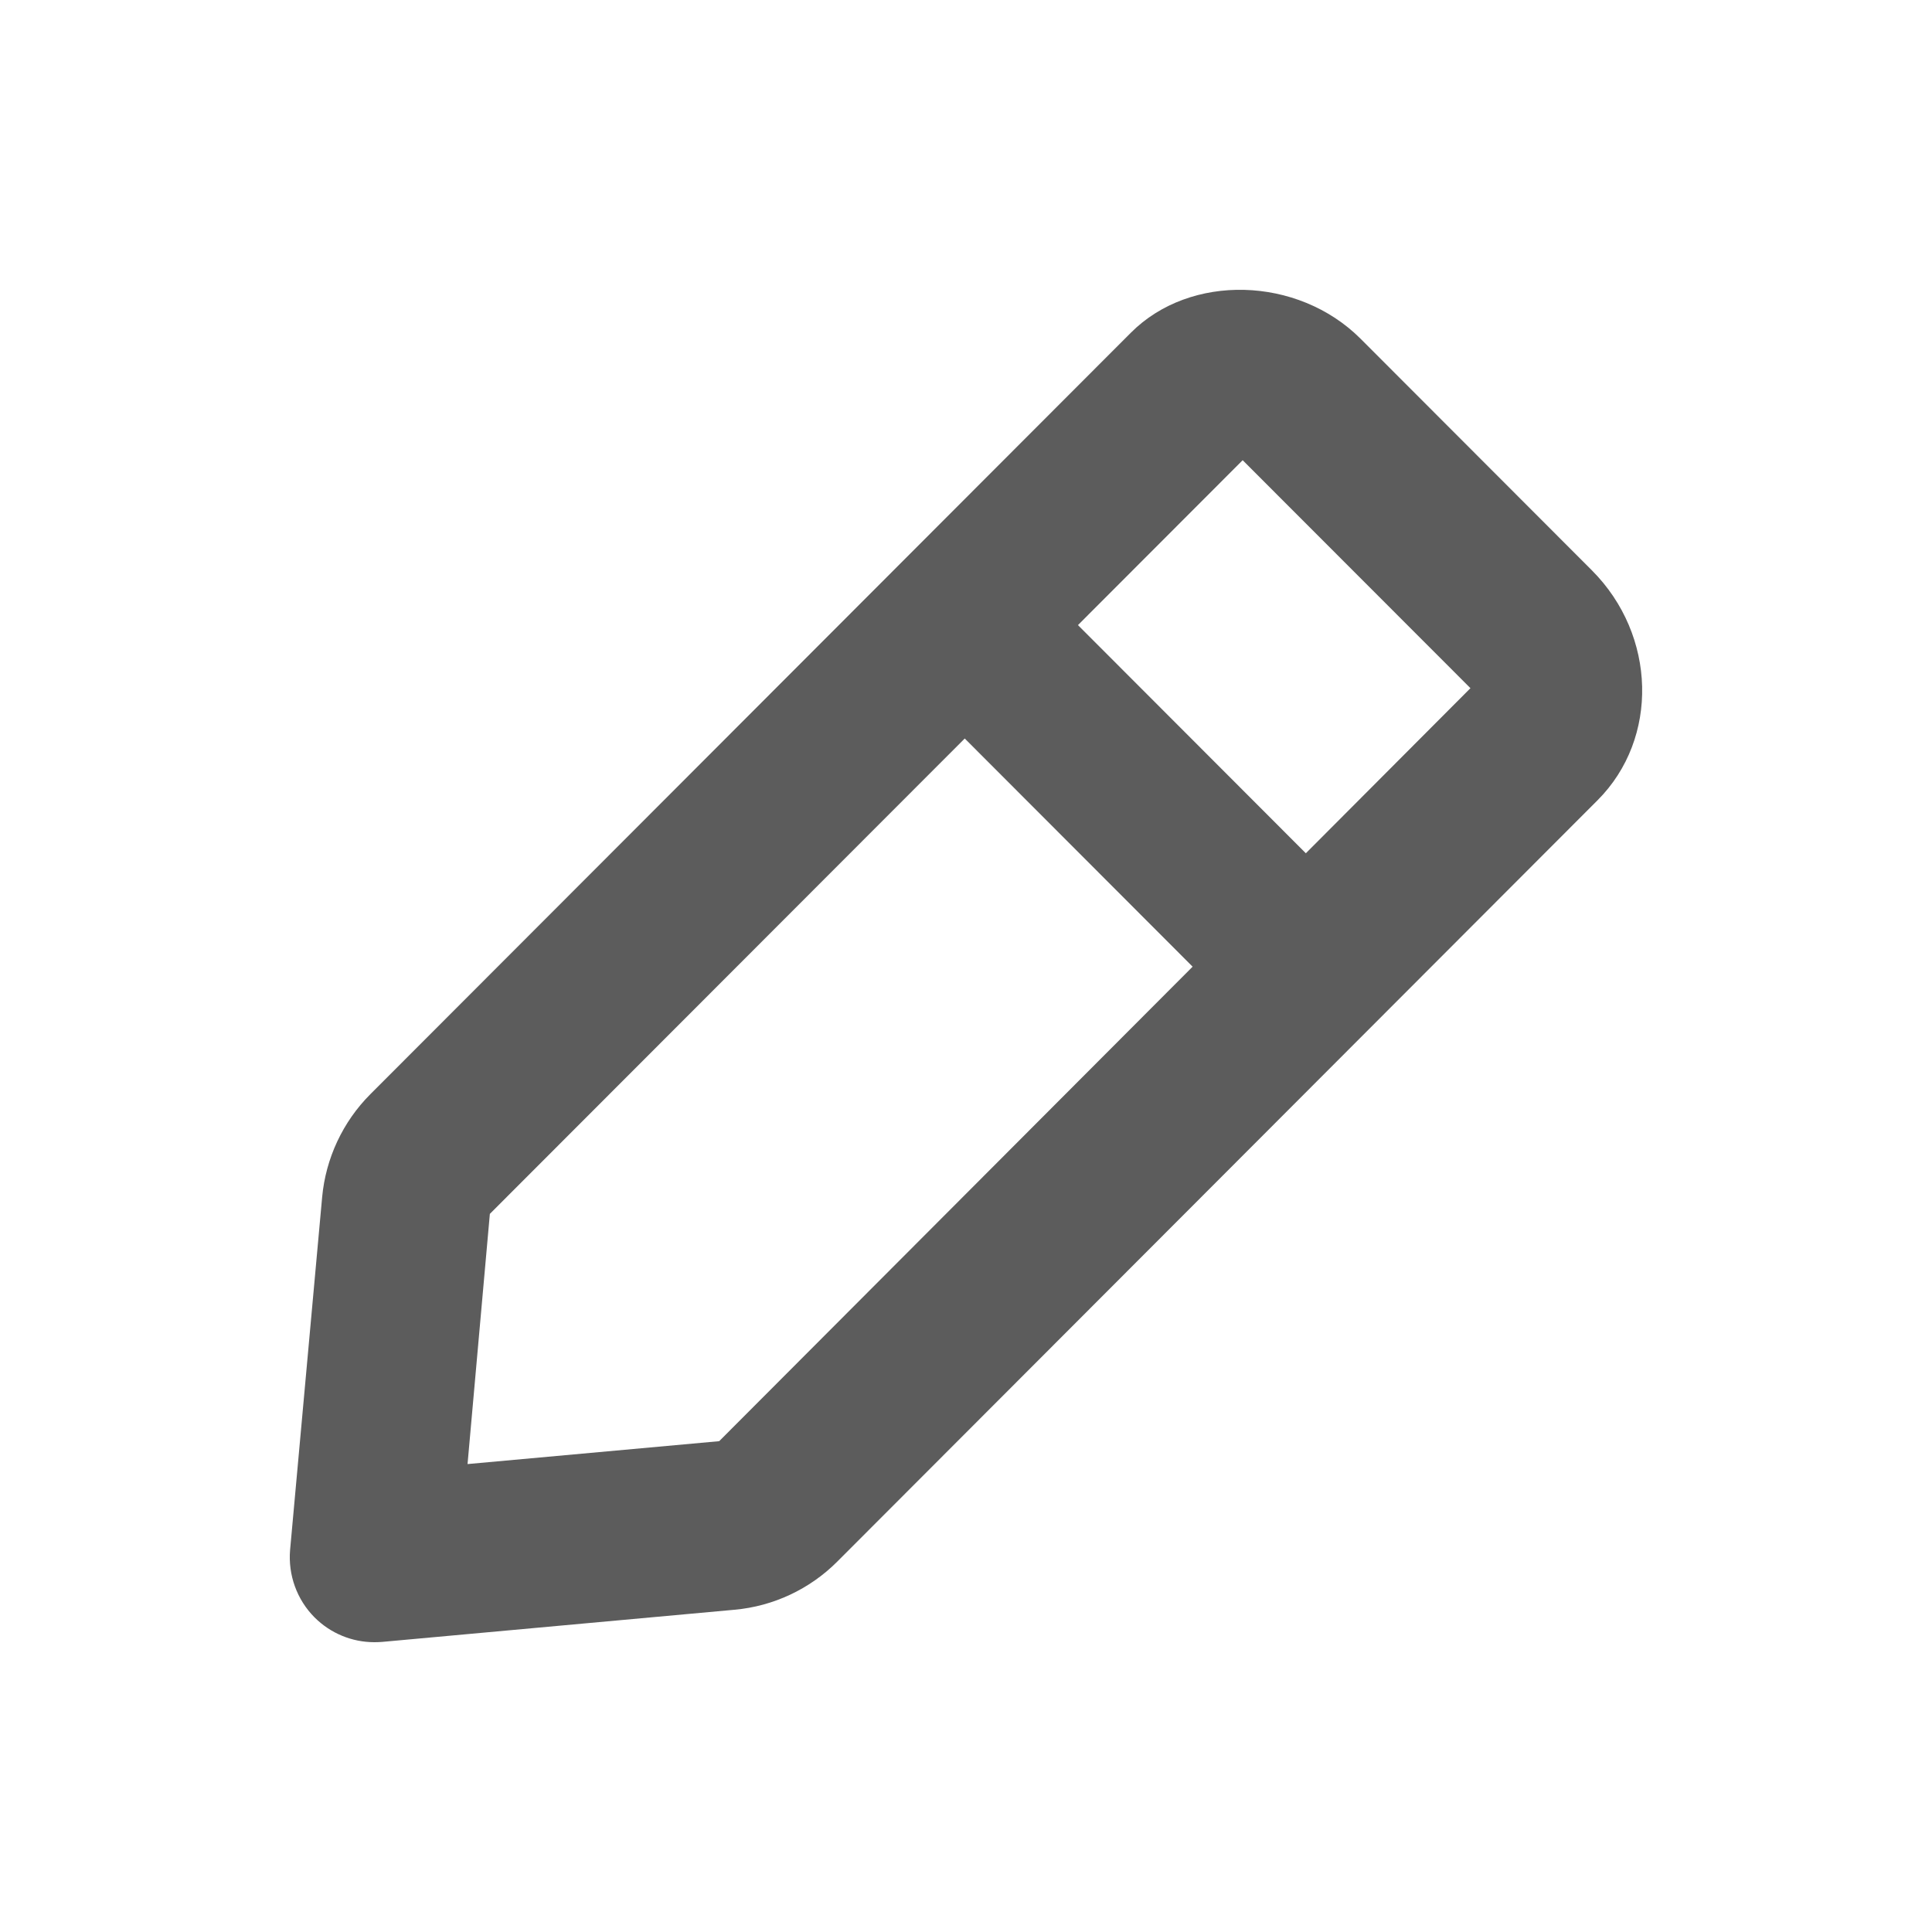 <svg width="20" height="20" viewBox="0 0 20 20" fill="none" xmlns="http://www.w3.org/2000/svg">
<path fill-rule="evenodd" clip-rule="evenodd" d="M13.518 8.833L11.159 6.471L12.864 4.764L15.222 7.124L13.518 8.833ZM7.445 14.919L4.84 15.156L5.071 12.566L9.987 7.645L12.346 10.007L7.445 14.919ZM16.48 5.905L16.479 5.904L14.083 3.505C13.434 2.858 12.321 2.827 11.706 3.445L3.834 11.327C3.549 11.612 3.372 11.991 3.335 12.391L3.003 16.045C2.981 16.303 3.073 16.559 3.256 16.743C3.422 16.909 3.645 17 3.875 17C3.902 17 3.928 16.999 3.955 16.997L7.604 16.664C8.005 16.628 8.382 16.451 8.666 16.167L16.539 8.283C17.176 7.644 17.149 6.576 16.48 5.905Z" fill="#5C5C5C"/>
</svg>
